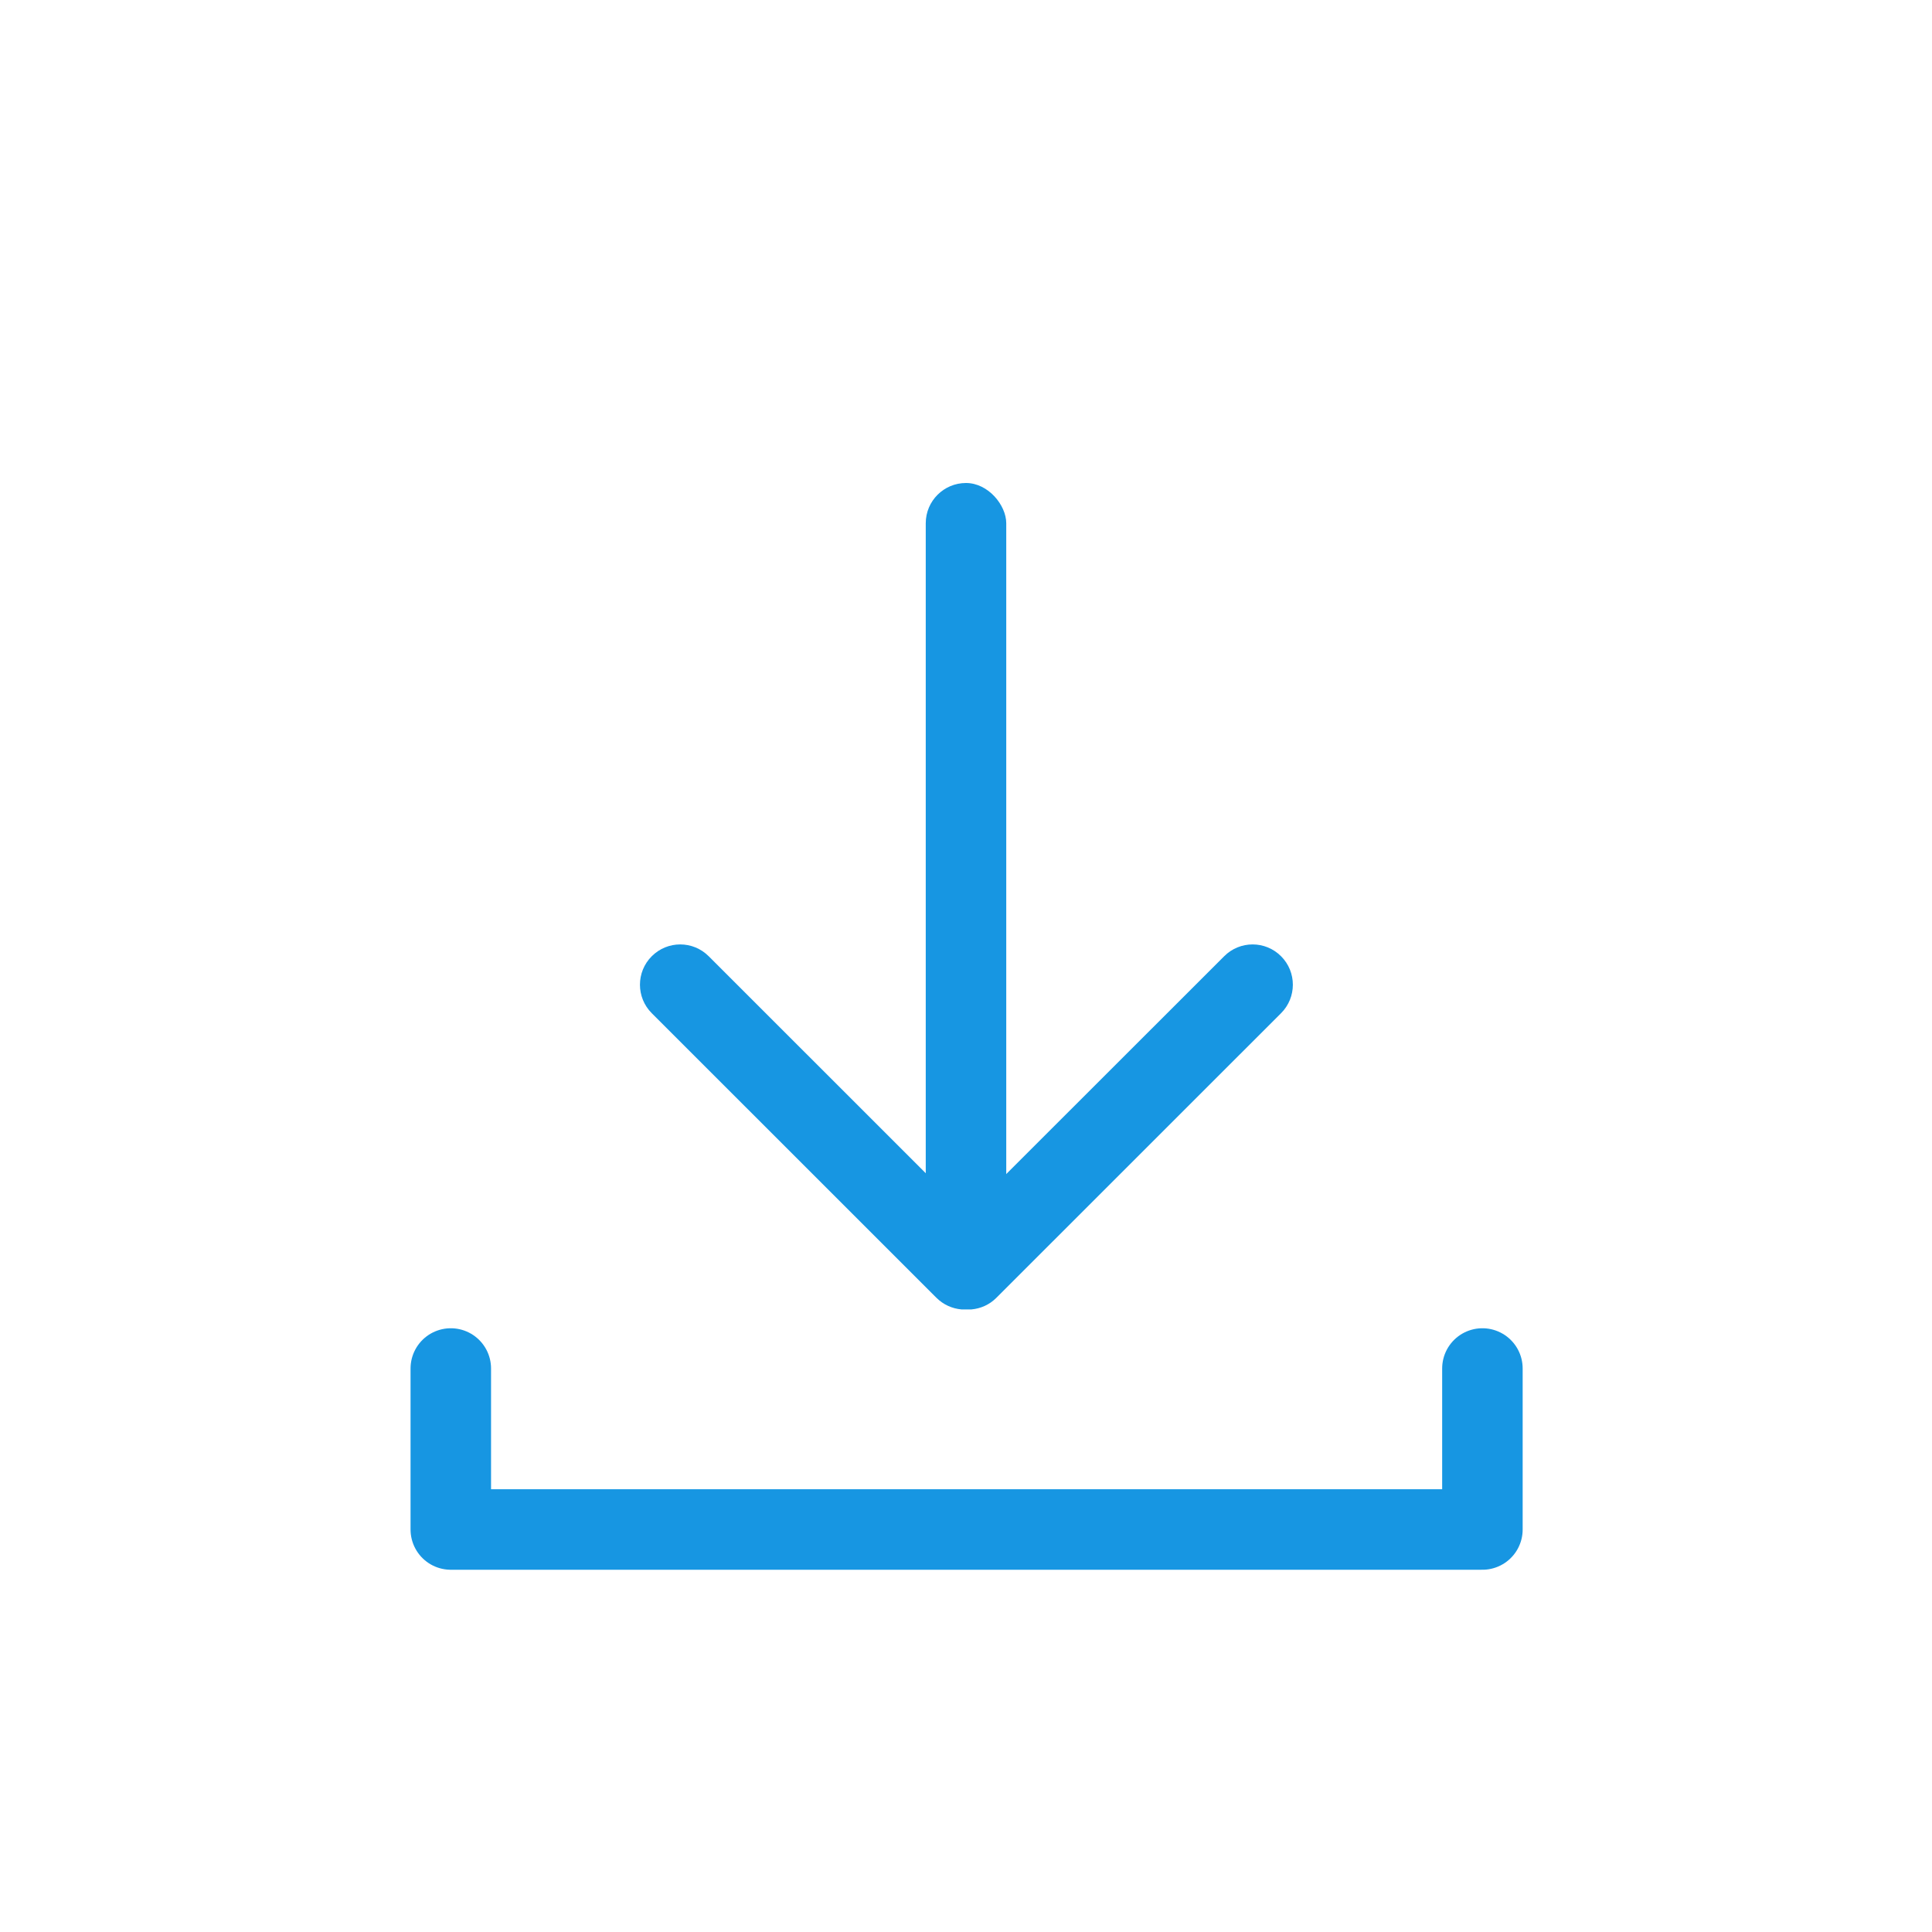 <svg xmlns="http://www.w3.org/2000/svg" width="24" height="24" viewBox="0 0 24 24">
    <g fill="none" fill-rule="evenodd">
        <g>
            <g>
                <g>
                    <g transform="translate(-304 -560) translate(24 192) translate(8 350) translate(272 18)">
                        <path stroke="#1796E2" stroke-linecap="round" stroke-linejoin="round" d="M5.6 17L5.6 19 18.415 19 18.415 17"/>
                        <rect width="1" height="10" x="11.5" y="6" fill="#1796E2" rx=".5"/>
                        <path fill="#1796E2" d="M11.632 16.121l-3.536-3.535c-.195-.195-.195-.512 0-.707.196-.196.512-.196.708 0l3.201 3.2 3.202-3.2c.195-.196.512-.196.707 0 .195.195.195.512 0 .707l-3.536 3.535c-.086.087-.197.135-.31.145h-.125c-.113-.01-.224-.058-.311-.145z"/>
                    </g>
                </g>
            </g>
        </g>
    </g>
</svg>
